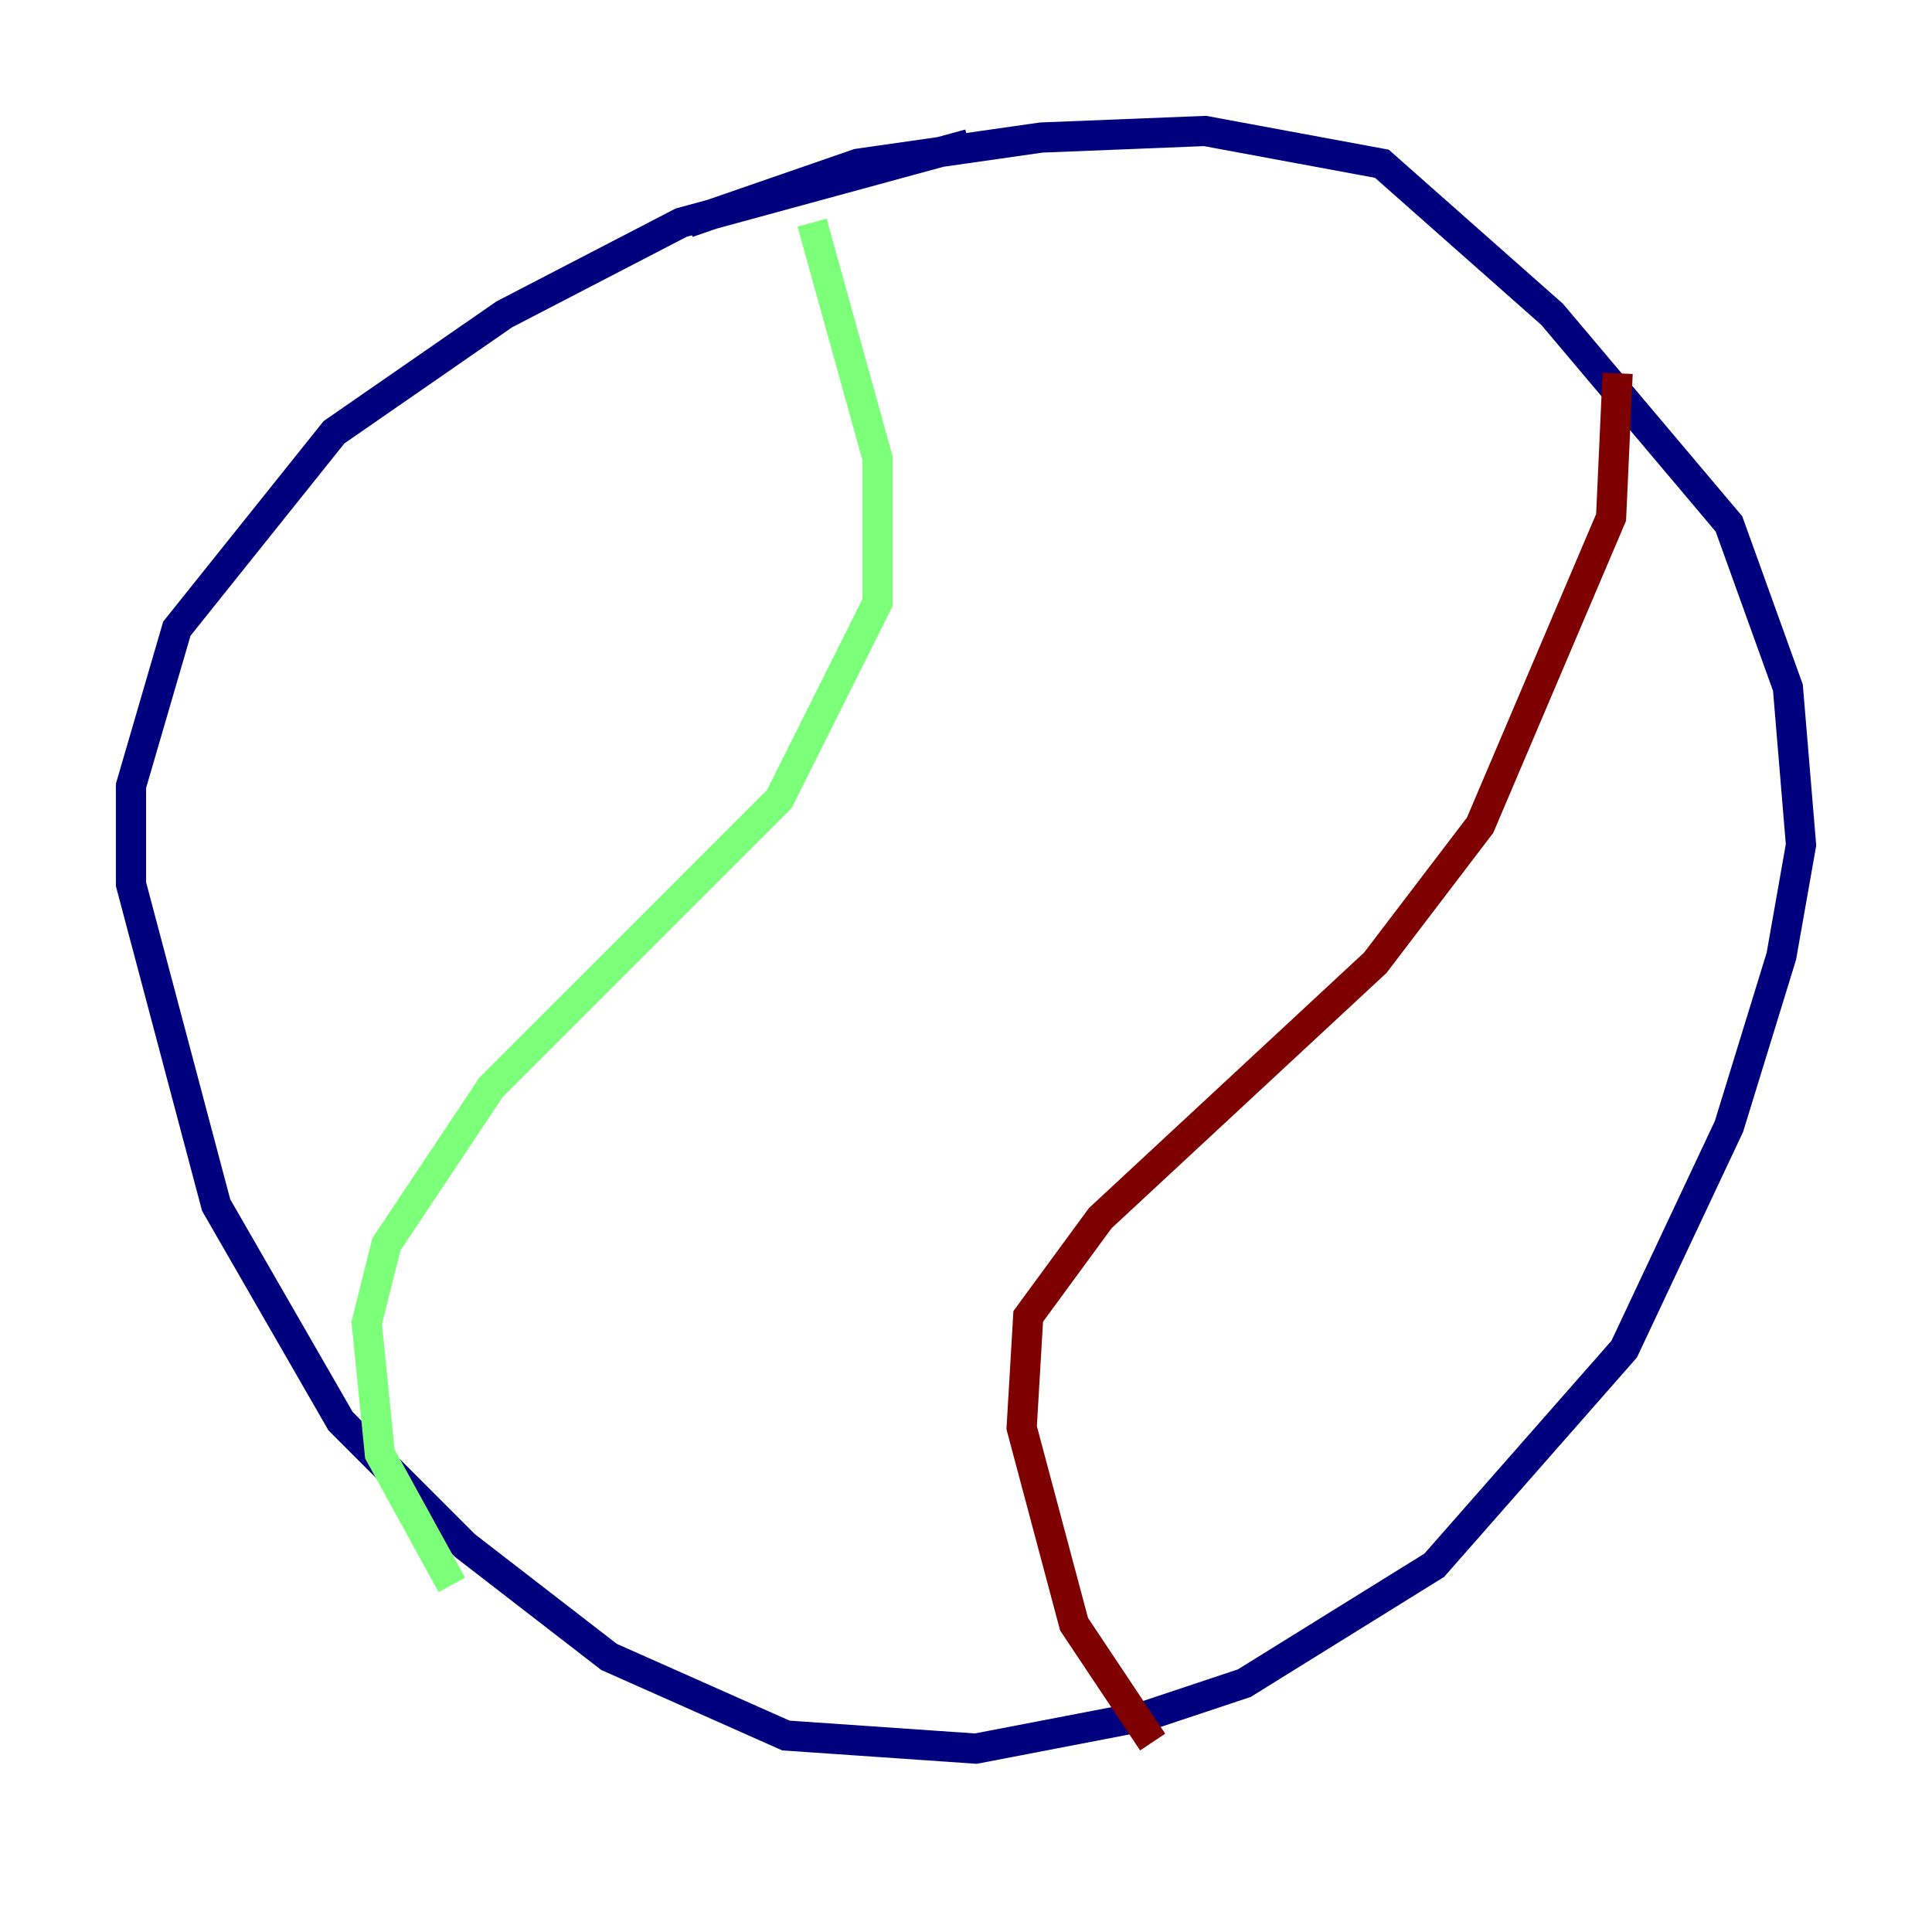 <?xml version="1.0" encoding="utf-8" ?>
<svg baseProfile="tiny" height="128" version="1.2" viewBox="0,0,128,128" width="128" xmlns="http://www.w3.org/2000/svg" xmlns:ev="http://www.w3.org/2001/xml-events" xmlns:xlink="http://www.w3.org/1999/xlink"><defs /><polyline fill="none" points="64.217,9.546 45.125,14.752 33.41,20.827 22.129,28.637 11.715,41.654 8.678,52.068 8.678,58.576 14.319,79.837 22.563,94.156 30.807,102.4 40.352,109.776 52.068,114.983 64.651,115.851 75.932,113.681 82.441,111.512 95.024,103.702 107.607,89.383 114.549,74.63 118.02,63.349 119.322,55.973 118.454,45.559 114.549,34.712 102.834,20.827 91.552,10.848 79.837,8.678 68.99,9.112 56.841,10.848 45.559,14.752" stroke="#00007f" stroke-width="2" /><polyline fill="none" points="53.803,14.752 58.142,30.373 58.142,39.919 51.634,52.936 32.542,72.027 25.6,82.441 24.298,87.647 25.166,96.325 29.939,105.003" stroke="#7cff79" stroke-width="2" /><polyline fill="none" points="107.173,24.732 106.739,34.278 98.061,54.671 91.119,63.783 72.895,80.705 68.122,87.214 67.688,94.59 71.159,107.607 76.366,115.417" stroke="#7f0000" stroke-width="2" /></svg>